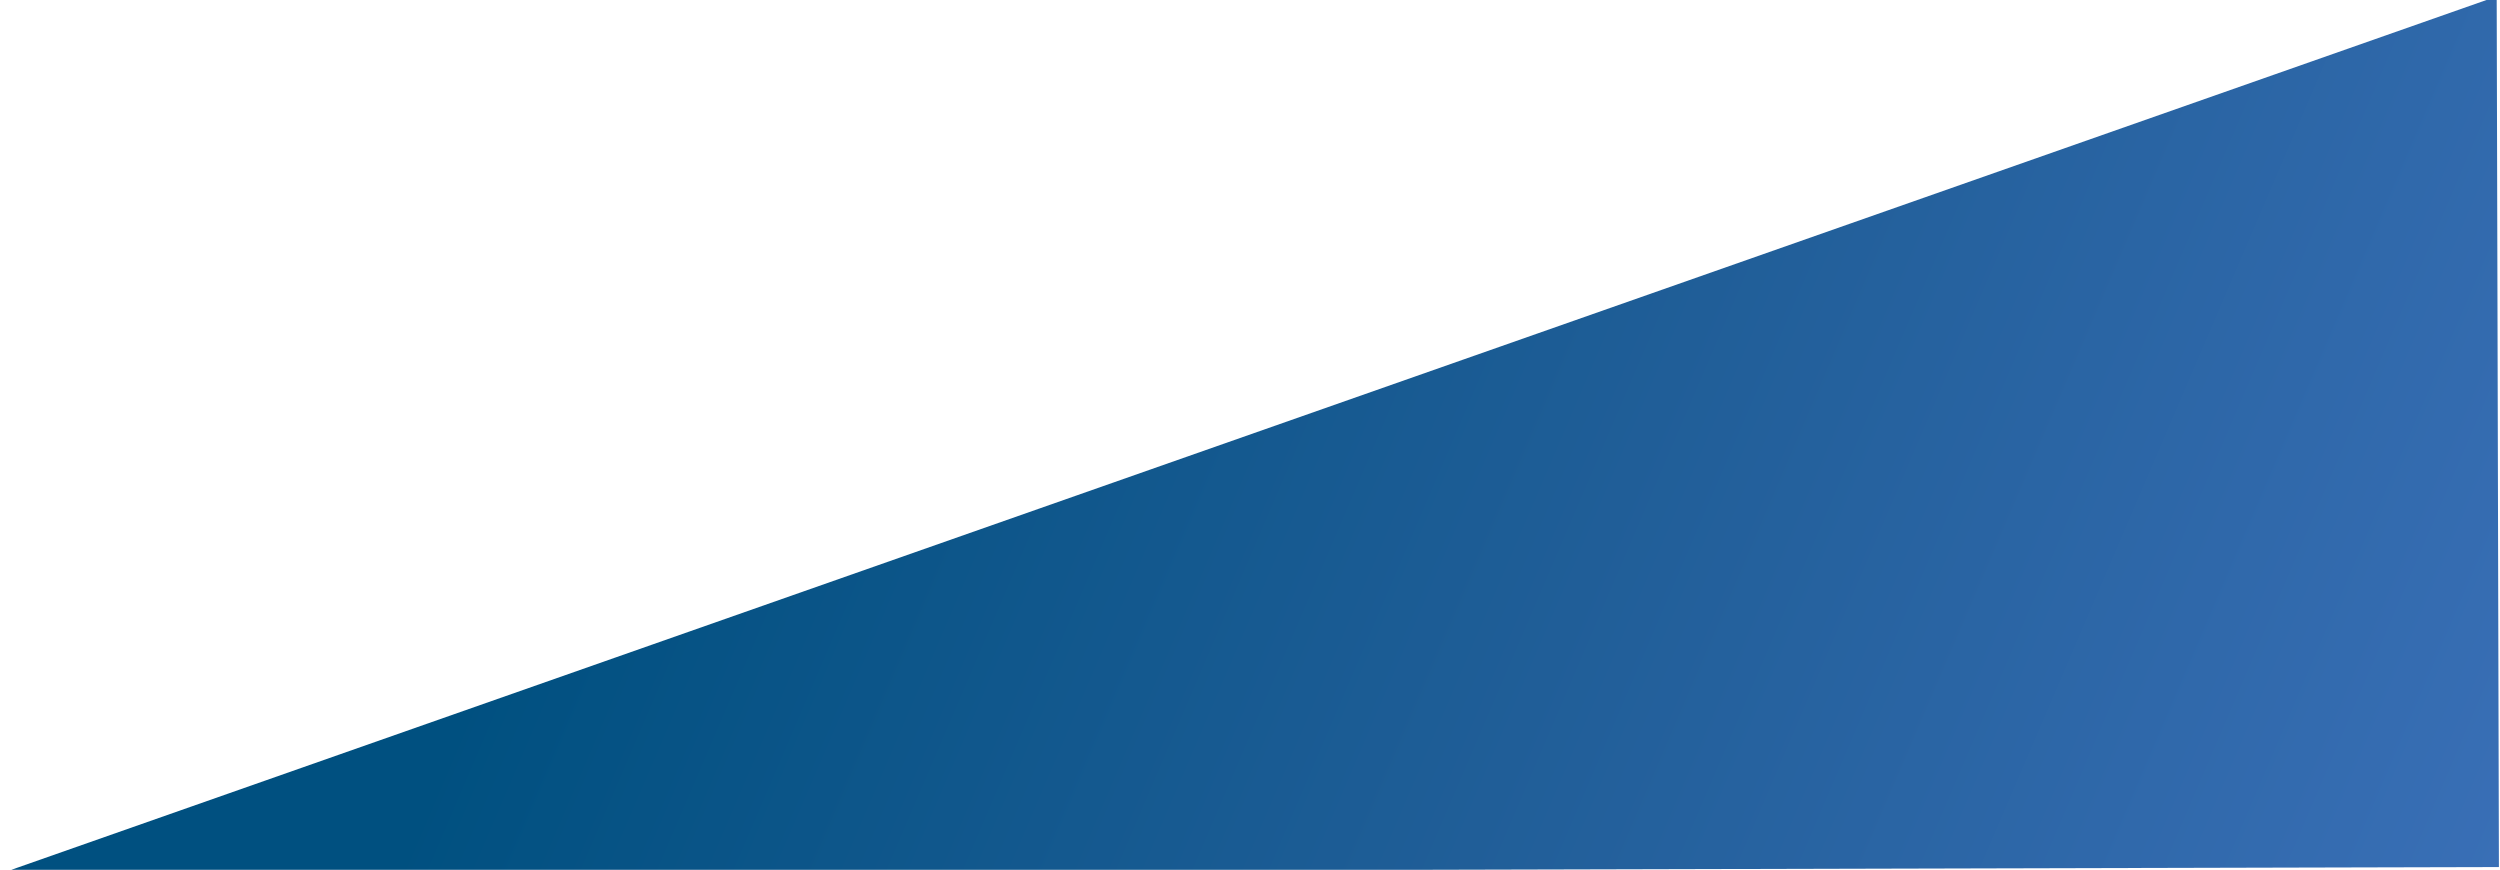 <?xml version="1.0" encoding="utf-8"?>
<!-- Generator: Adobe Illustrator 25.1.0, SVG Export Plug-In . SVG Version: 6.00 Build 0)  -->
<svg version="1.1" id="Calque_1" xmlns="http://www.w3.org/2000/svg" xmlns:xlink="http://www.w3.org/1999/xlink" x="0px" y="0px"
	 viewBox="0 0 891 310" style="enable-background:new 0 0 891 310;" xml:space="preserve">
<style type="text/css">
	.st0{fill:url(#SVGID_1_);}
</style>
<linearGradient id="SVGID_1_" gradientUnits="userSpaceOnUse" x1="399.659" y1="96.743" x2="518.396" y2="351.376" gradientTransform="matrix(7.871786e-03 3.103 2.872 -7.285378e-03 -146.863 -1240.195)">
	<stop  offset="0.155" style="stop-color:#005080"/>
	<stop  offset="0.584" style="stop-color:#205E98"/>
	<stop  offset="1" style="stop-color:#396FB6"/>
</linearGradient>
<polygon class="st0" points="889.82,-1.28 890.61,309.02 0.39,311.28 "/>
</svg>
